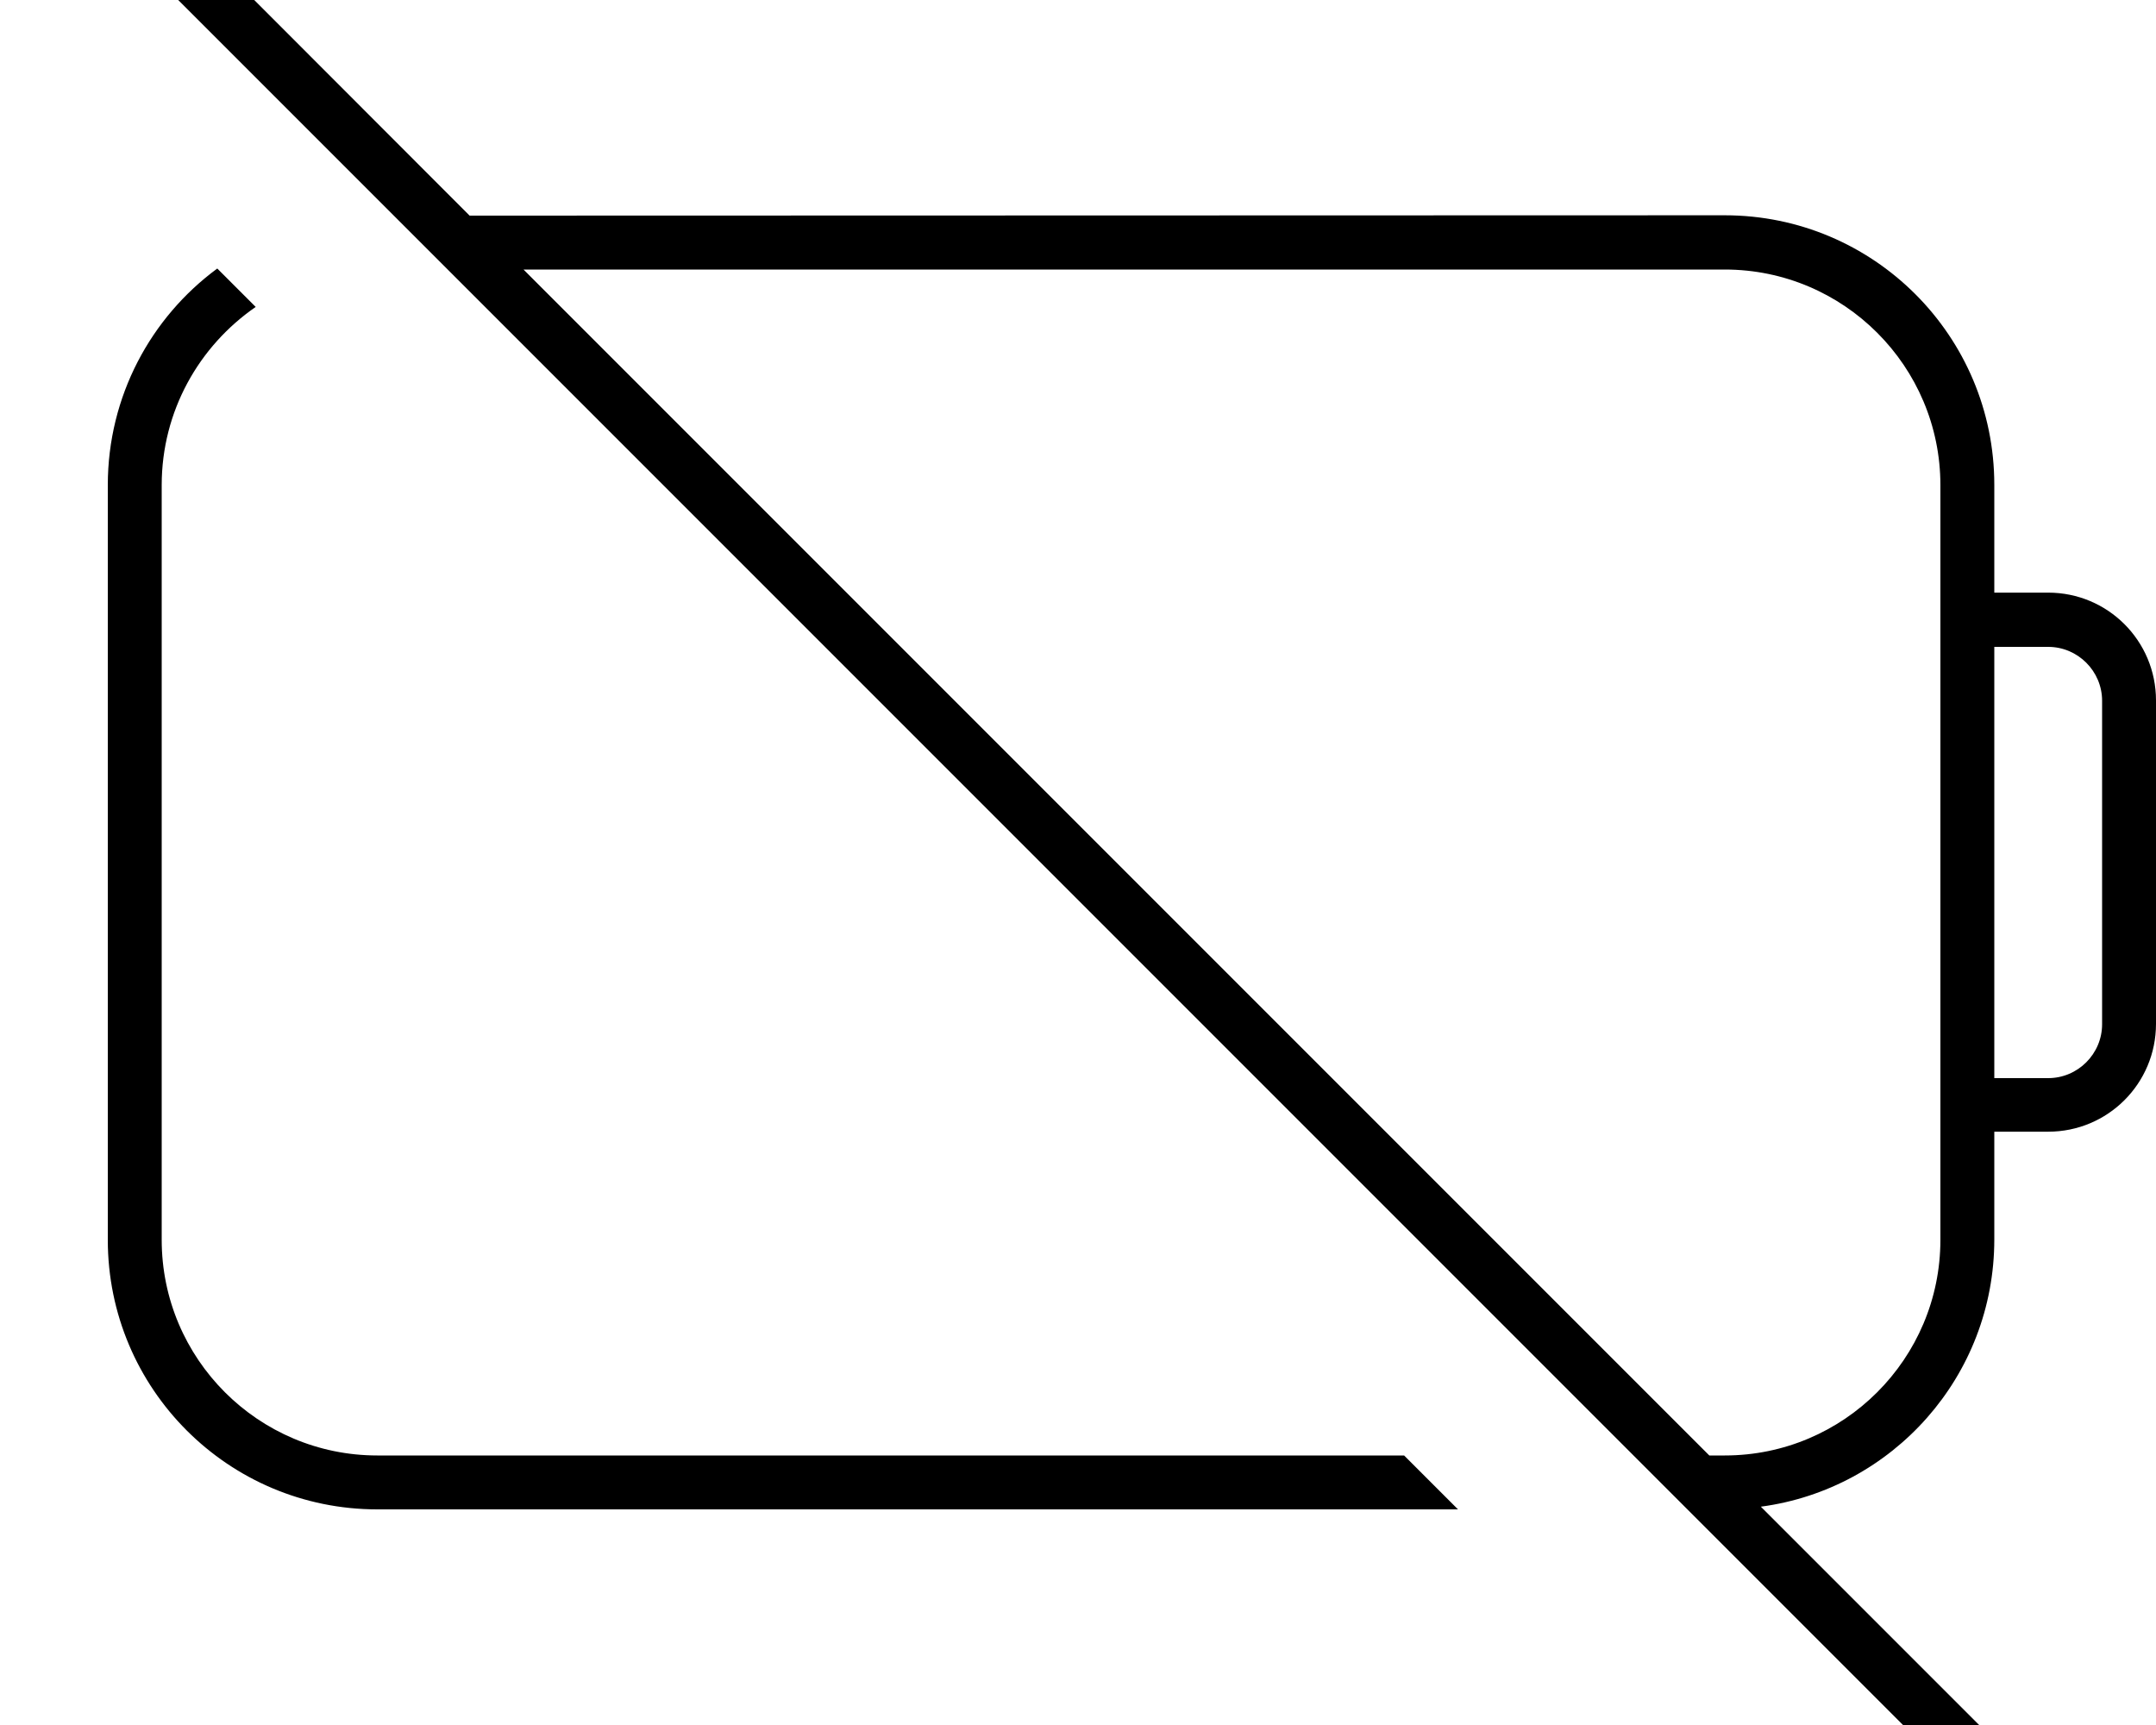 <svg fill="currentColor" xmlns="http://www.w3.org/2000/svg" viewBox="0 0 640 512"><!--! Font Awesome Pro 7.0.1 by @fontawesome - https://fontawesome.com License - https://fontawesome.com/license (Commercial License) Copyright 2025 Fonticons, Inc. --><path fill="currentColor" d="M45.7-29.8c-3.1-3.1-8.2-3.1-11.3 0s-3.1 8.2 0 11.3l560 560c3.1 3.1 8.2 3.1 11.3 0s3.1-8.2 0-11.3l-83-83c39.1-5.2 69.3-38.7 69.3-79.3l0-32 16 0c17.7 0 32-14.3 32-32l0-96c0-17.7-14.3-32-32-32l-16 0 0-32c0-44.2-35.8-80-80-80L139.4 64 45.7-29.8zM155.4 80L512 80c35.3 0 64 28.7 64 64l0 224c0 35.3-28.7 64-64 64l-4.6 0-352-352zM416.8 432L112 432c-35.3 0-64-28.7-64-64l0-224c0-22 11.1-41.3 27.9-52.9L64.5 79.7C44.8 94.2 32 117.6 32 144l0 224c0 44.2 35.8 80 80 80l320.8 0-16-16zM592 192l16 0c8.8 0 16 7.2 16 16l0 96c0 8.8-7.2 16-16 16l-16 0 0-128z"/></svg>